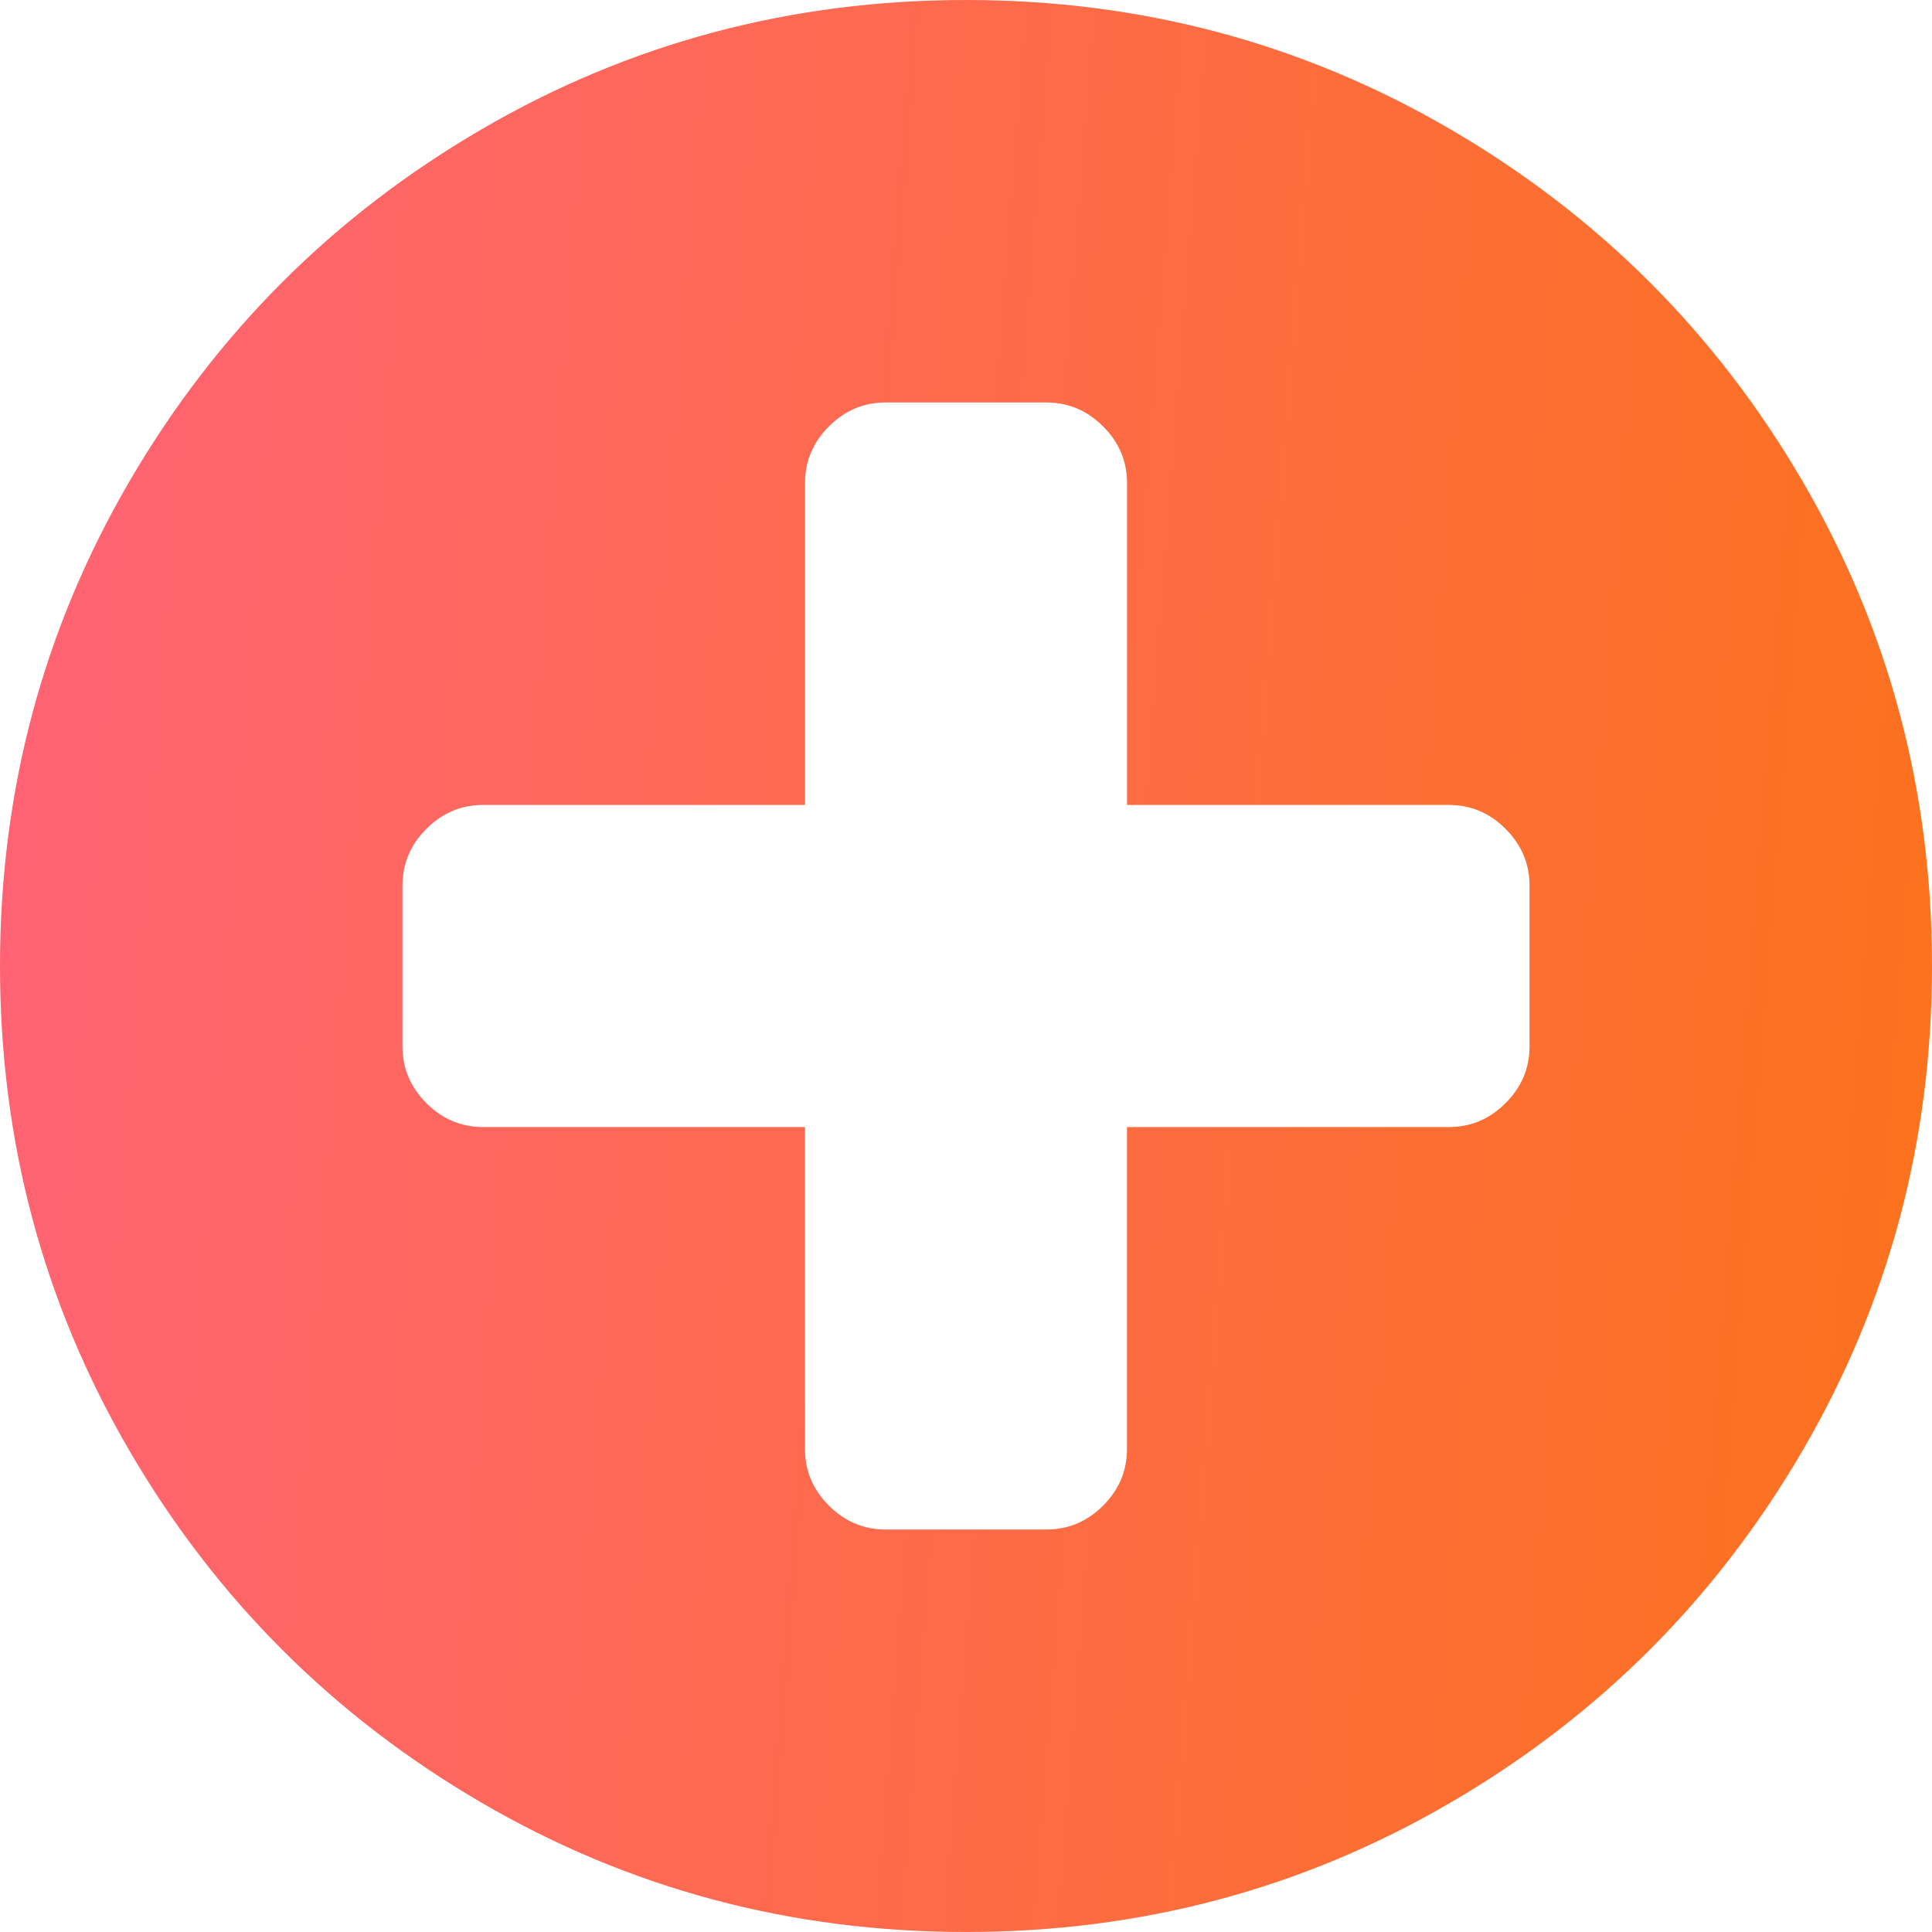 <svg width="28" height="28" viewBox="0 0 28 28" fill="none" xmlns="http://www.w3.org/2000/svg">
<path d="M26.123 6.973C24.871 4.828 23.172 3.13 21.028 1.878C18.882 0.626 16.541 0 14 0C11.46 0 9.118 0.626 6.973 1.878C4.828 3.129 3.13 4.827 1.878 6.973C0.626 9.118 -0 11.46 -0 14C-0 16.54 0.626 18.882 1.877 21.027C3.129 23.172 4.827 24.87 6.972 26.122C9.118 27.374 11.46 28 14 28C16.54 28 18.883 27.374 21.027 26.122C23.172 24.871 24.871 23.172 26.122 21.027C27.374 18.882 28 16.54 28 14C28 11.46 27.374 9.117 26.123 6.973ZM22.167 15.167C22.167 15.483 22.051 15.756 21.82 15.987C21.589 16.218 21.316 16.334 21 16.334H16.333V21C16.333 21.316 16.218 21.589 15.987 21.821C15.756 22.051 15.482 22.167 15.166 22.167H12.833C12.517 22.167 12.244 22.051 12.013 21.821C11.782 21.589 11.666 21.316 11.666 21V16.334H7C6.684 16.334 6.41 16.218 6.179 15.987C5.949 15.756 5.833 15.483 5.833 15.167V12.833C5.833 12.517 5.949 12.244 6.179 12.013C6.41 11.782 6.684 11.666 7 11.666H11.667V7C11.667 6.684 11.782 6.411 12.013 6.18C12.244 5.949 12.517 5.833 12.833 5.833H15.167C15.483 5.833 15.756 5.949 15.987 6.18C16.218 6.41 16.334 6.684 16.334 7V11.666H21C21.316 11.666 21.59 11.782 21.82 12.013C22.051 12.244 22.167 12.517 22.167 12.833V15.167Z" fill="url(#paint0_linear_109_430)"/>
<defs>
<linearGradient id="paint0_linear_109_430" x1="-0.684" y1="-5.096" x2="31.747" y2="-2.547" gradientUnits="userSpaceOnUse">
<stop stop-color="#FF627A"/>
<stop offset="1" stop-color="#FC7317"/>
</linearGradient>
</defs>
</svg>

